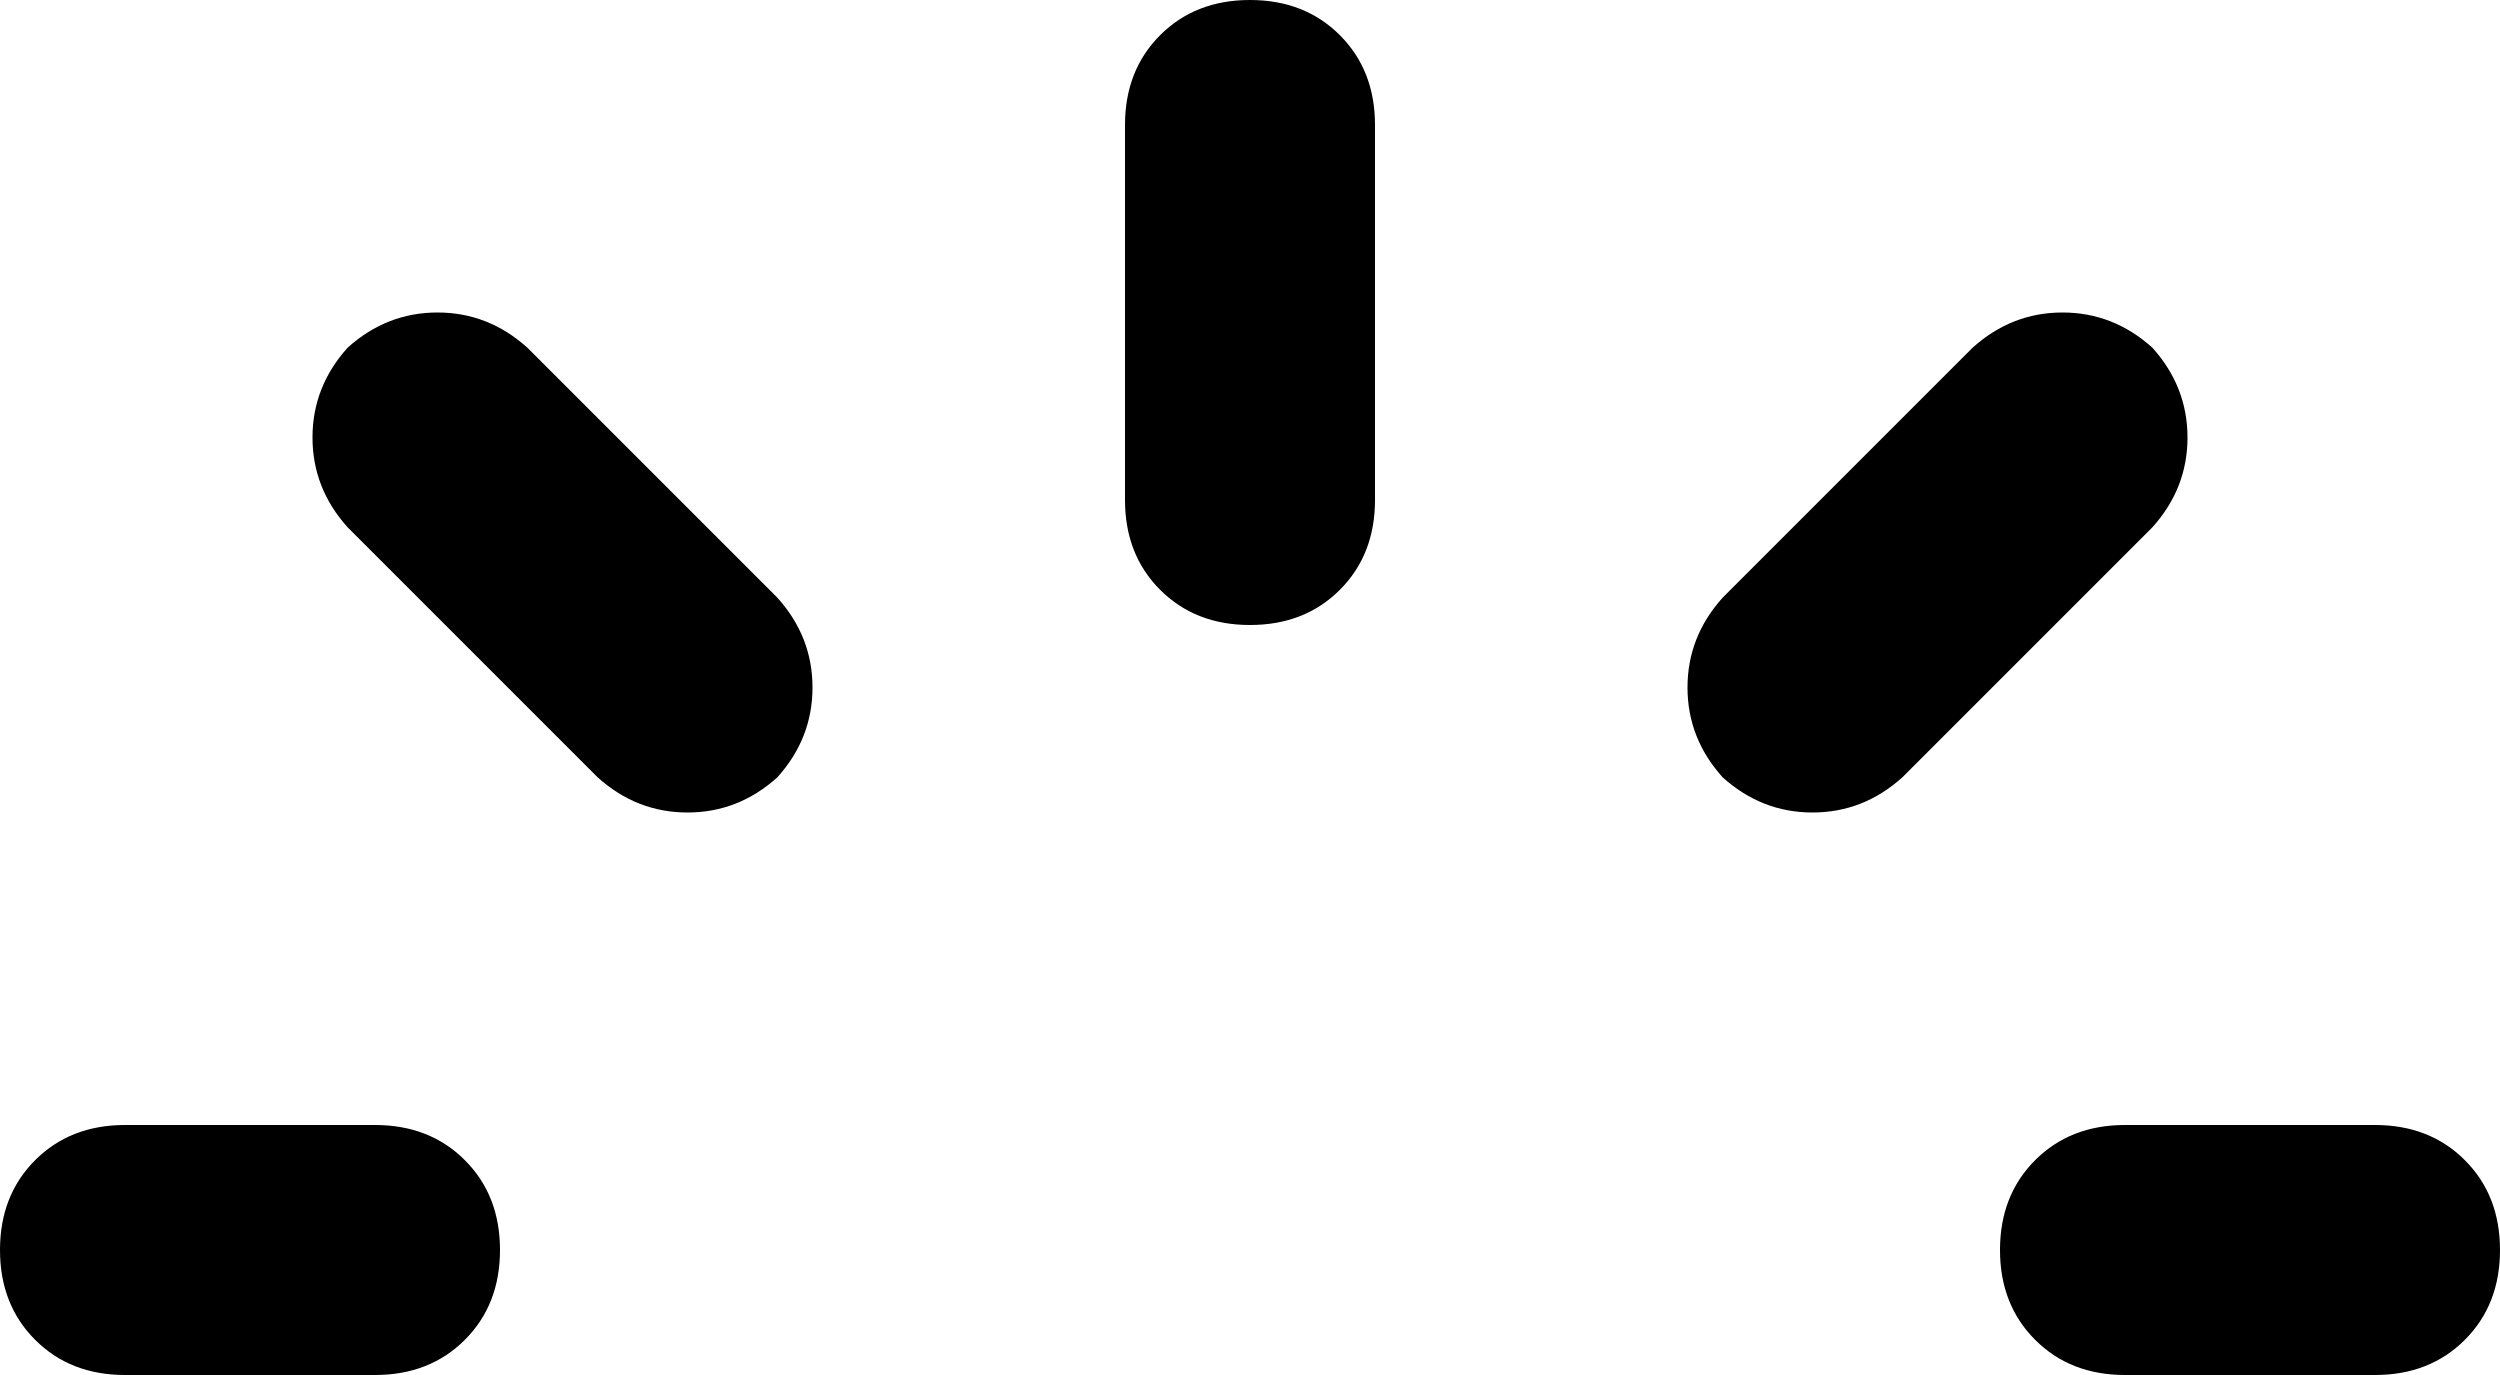 <svg xmlns="http://www.w3.org/2000/svg" viewBox="0 0 640 352">
    <path d="M 135 89 Q 125 80 112 80 L 112 80 Q 99 80 89 89 Q 80 99 80 112 Q 80 125 89 135 L 153 199 Q 163 208 176 208 Q 189 208 199 199 Q 208 189 208 176 Q 208 163 199 153 L 135 89 L 135 89 Z M 288 128 Q 288 142 297 151 L 297 151 Q 306 160 320 160 Q 334 160 343 151 Q 352 142 352 128 L 352 32 Q 352 18 343 9 Q 334 0 320 0 Q 306 0 297 9 Q 288 18 288 32 L 288 128 L 288 128 Z M 441 153 Q 432 163 432 176 L 432 176 Q 432 189 441 199 Q 451 208 464 208 Q 477 208 487 199 L 551 135 Q 560 125 560 112 Q 560 99 551 89 Q 541 80 528 80 Q 515 80 505 89 L 441 153 L 441 153 Z M 0 320 Q 0 334 9 343 L 9 343 Q 18 352 32 352 L 96 352 Q 110 352 119 343 Q 128 334 128 320 Q 128 306 119 297 Q 110 288 96 288 L 32 288 Q 18 288 9 297 Q 0 306 0 320 L 0 320 Z M 512 320 Q 512 334 521 343 L 521 343 Q 530 352 544 352 L 608 352 Q 622 352 631 343 Q 640 334 640 320 Q 640 306 631 297 Q 622 288 608 288 L 544 288 Q 530 288 521 297 Q 512 306 512 320 L 512 320 Z"/>
</svg>
